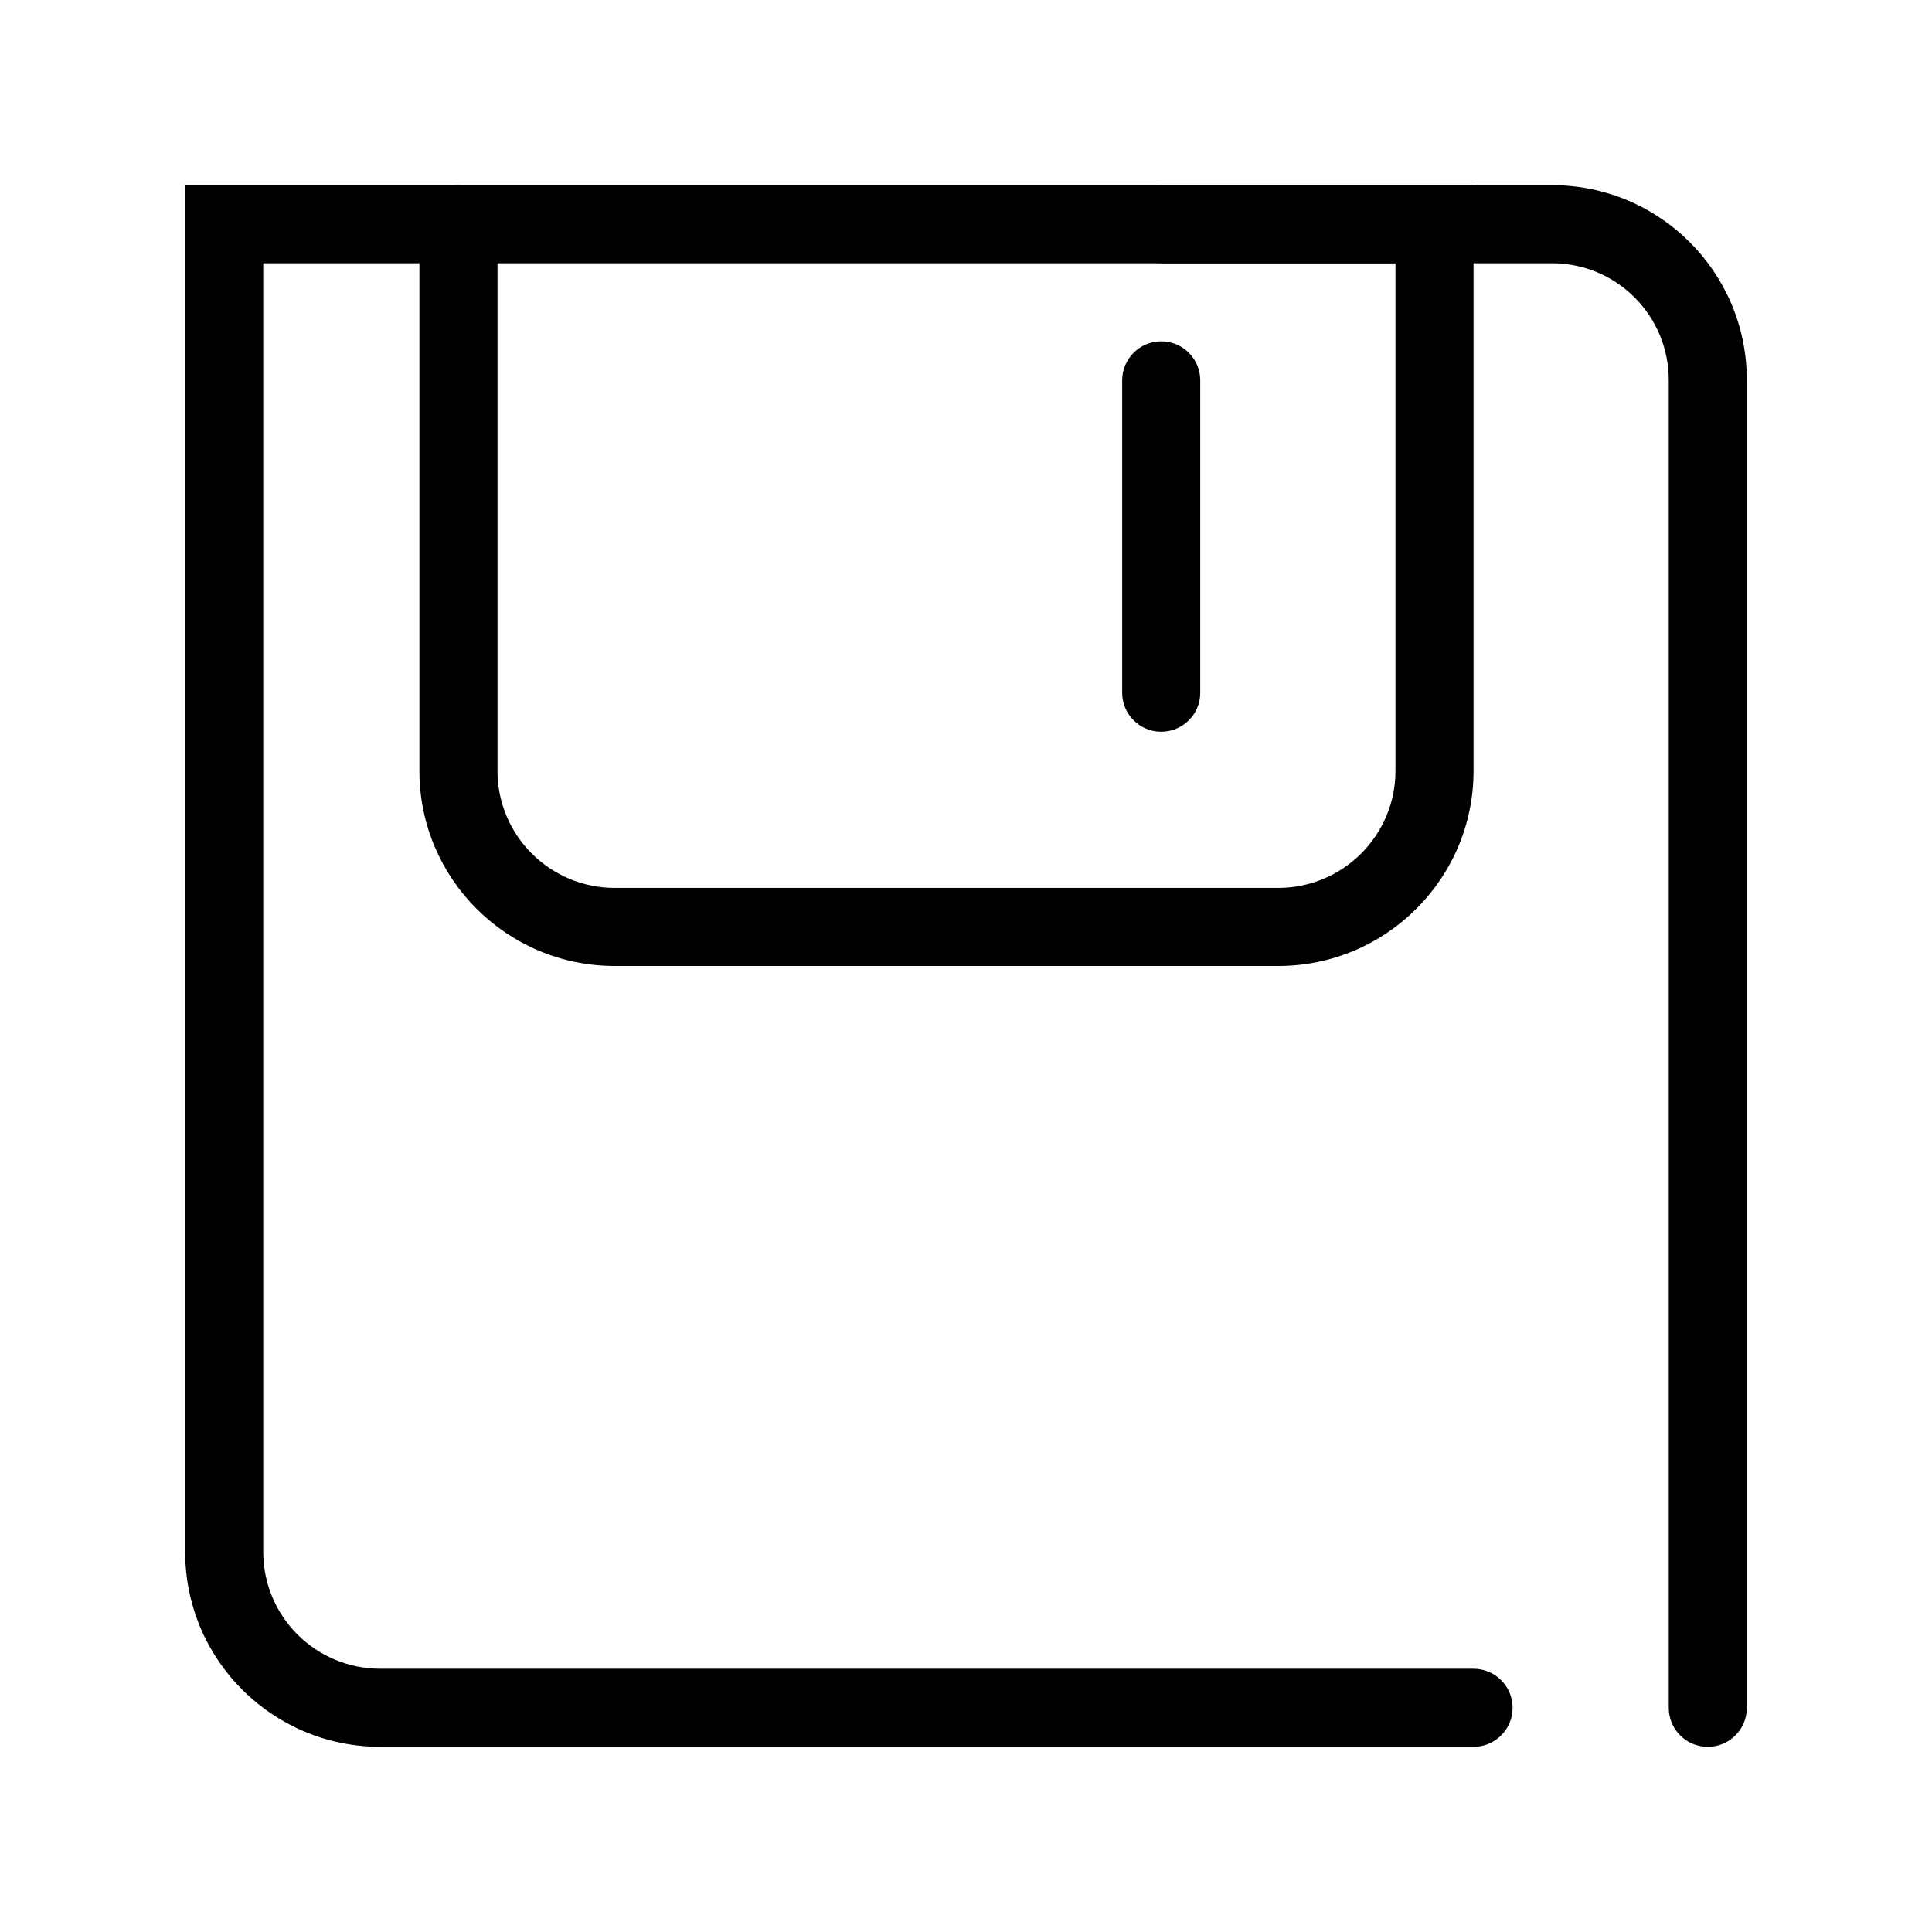 <?xml version="1.0" standalone="no"?><!DOCTYPE svg PUBLIC "-//W3C//DTD SVG 1.1//EN" "http://www.w3.org/Graphics/SVG/1.1/DTD/svg11.dtd"><svg t="1569818770961" class="icon" viewBox="0 0 1024 1024" version="1.1" xmlns="http://www.w3.org/2000/svg" p-id="35486" xmlns:xlink="http://www.w3.org/1999/xlink" width="200" height="200"><defs><style type="text/css"></style></defs><path d="M636.158 367.149L636.158 201.605C636.158 190.177 626.893 180.912 615.465 180.912 604.036 180.912 594.772 190.177 594.772 201.605L594.772 367.149C594.772 378.578 604.036 387.842 615.465 387.842 626.893 387.842 636.158 378.578 636.158 367.149L636.158 367.149ZM615.465 139.526L760.316 139.526 739.623 118.833 739.623 408.643C739.623 442.813 711.738 470.614 677.486 470.614L325.822 470.614C291.52 470.614 263.684 442.819 263.684 408.643L263.684 118.833C263.684 107.405 254.42 98.14 242.991 98.14 231.563 98.14 222.298 107.405 222.298 118.833L222.298 408.643C222.298 465.689 268.677 512 325.822 512L677.486 512C734.567 512 781.009 465.698 781.009 408.643L781.009 118.833 781.009 98.14 760.316 98.14 615.465 98.14C604.036 98.14 594.772 107.405 594.772 118.833 594.772 130.262 604.036 139.526 615.465 139.526L615.465 139.526Z" p-id="35487"></path><path d="M781.009 884.474L201.671 884.474C167.287 884.474 139.526 856.809 139.526 822.527L139.526 179.547 139.526 118.833 118.833 139.526 180.912 139.526 822.583 139.526C856.813 139.526 884.474 167.182 884.474 201.499L884.474 905.167C884.474 916.595 893.738 925.86 905.167 925.86 916.595 925.86 925.86 916.595 925.86 905.167L925.86 201.499C925.86 144.324 879.668 98.14 822.583 98.14L180.912 98.14 118.833 98.14 98.14 98.14 98.14 118.833 98.14 179.547 98.14 822.527C98.14 879.699 144.463 925.86 201.671 925.86L781.009 925.86C792.437 925.86 801.702 916.595 801.702 905.167 801.702 893.738 792.437 884.474 781.009 884.474L781.009 884.474Z" p-id="35488"></path></svg>
